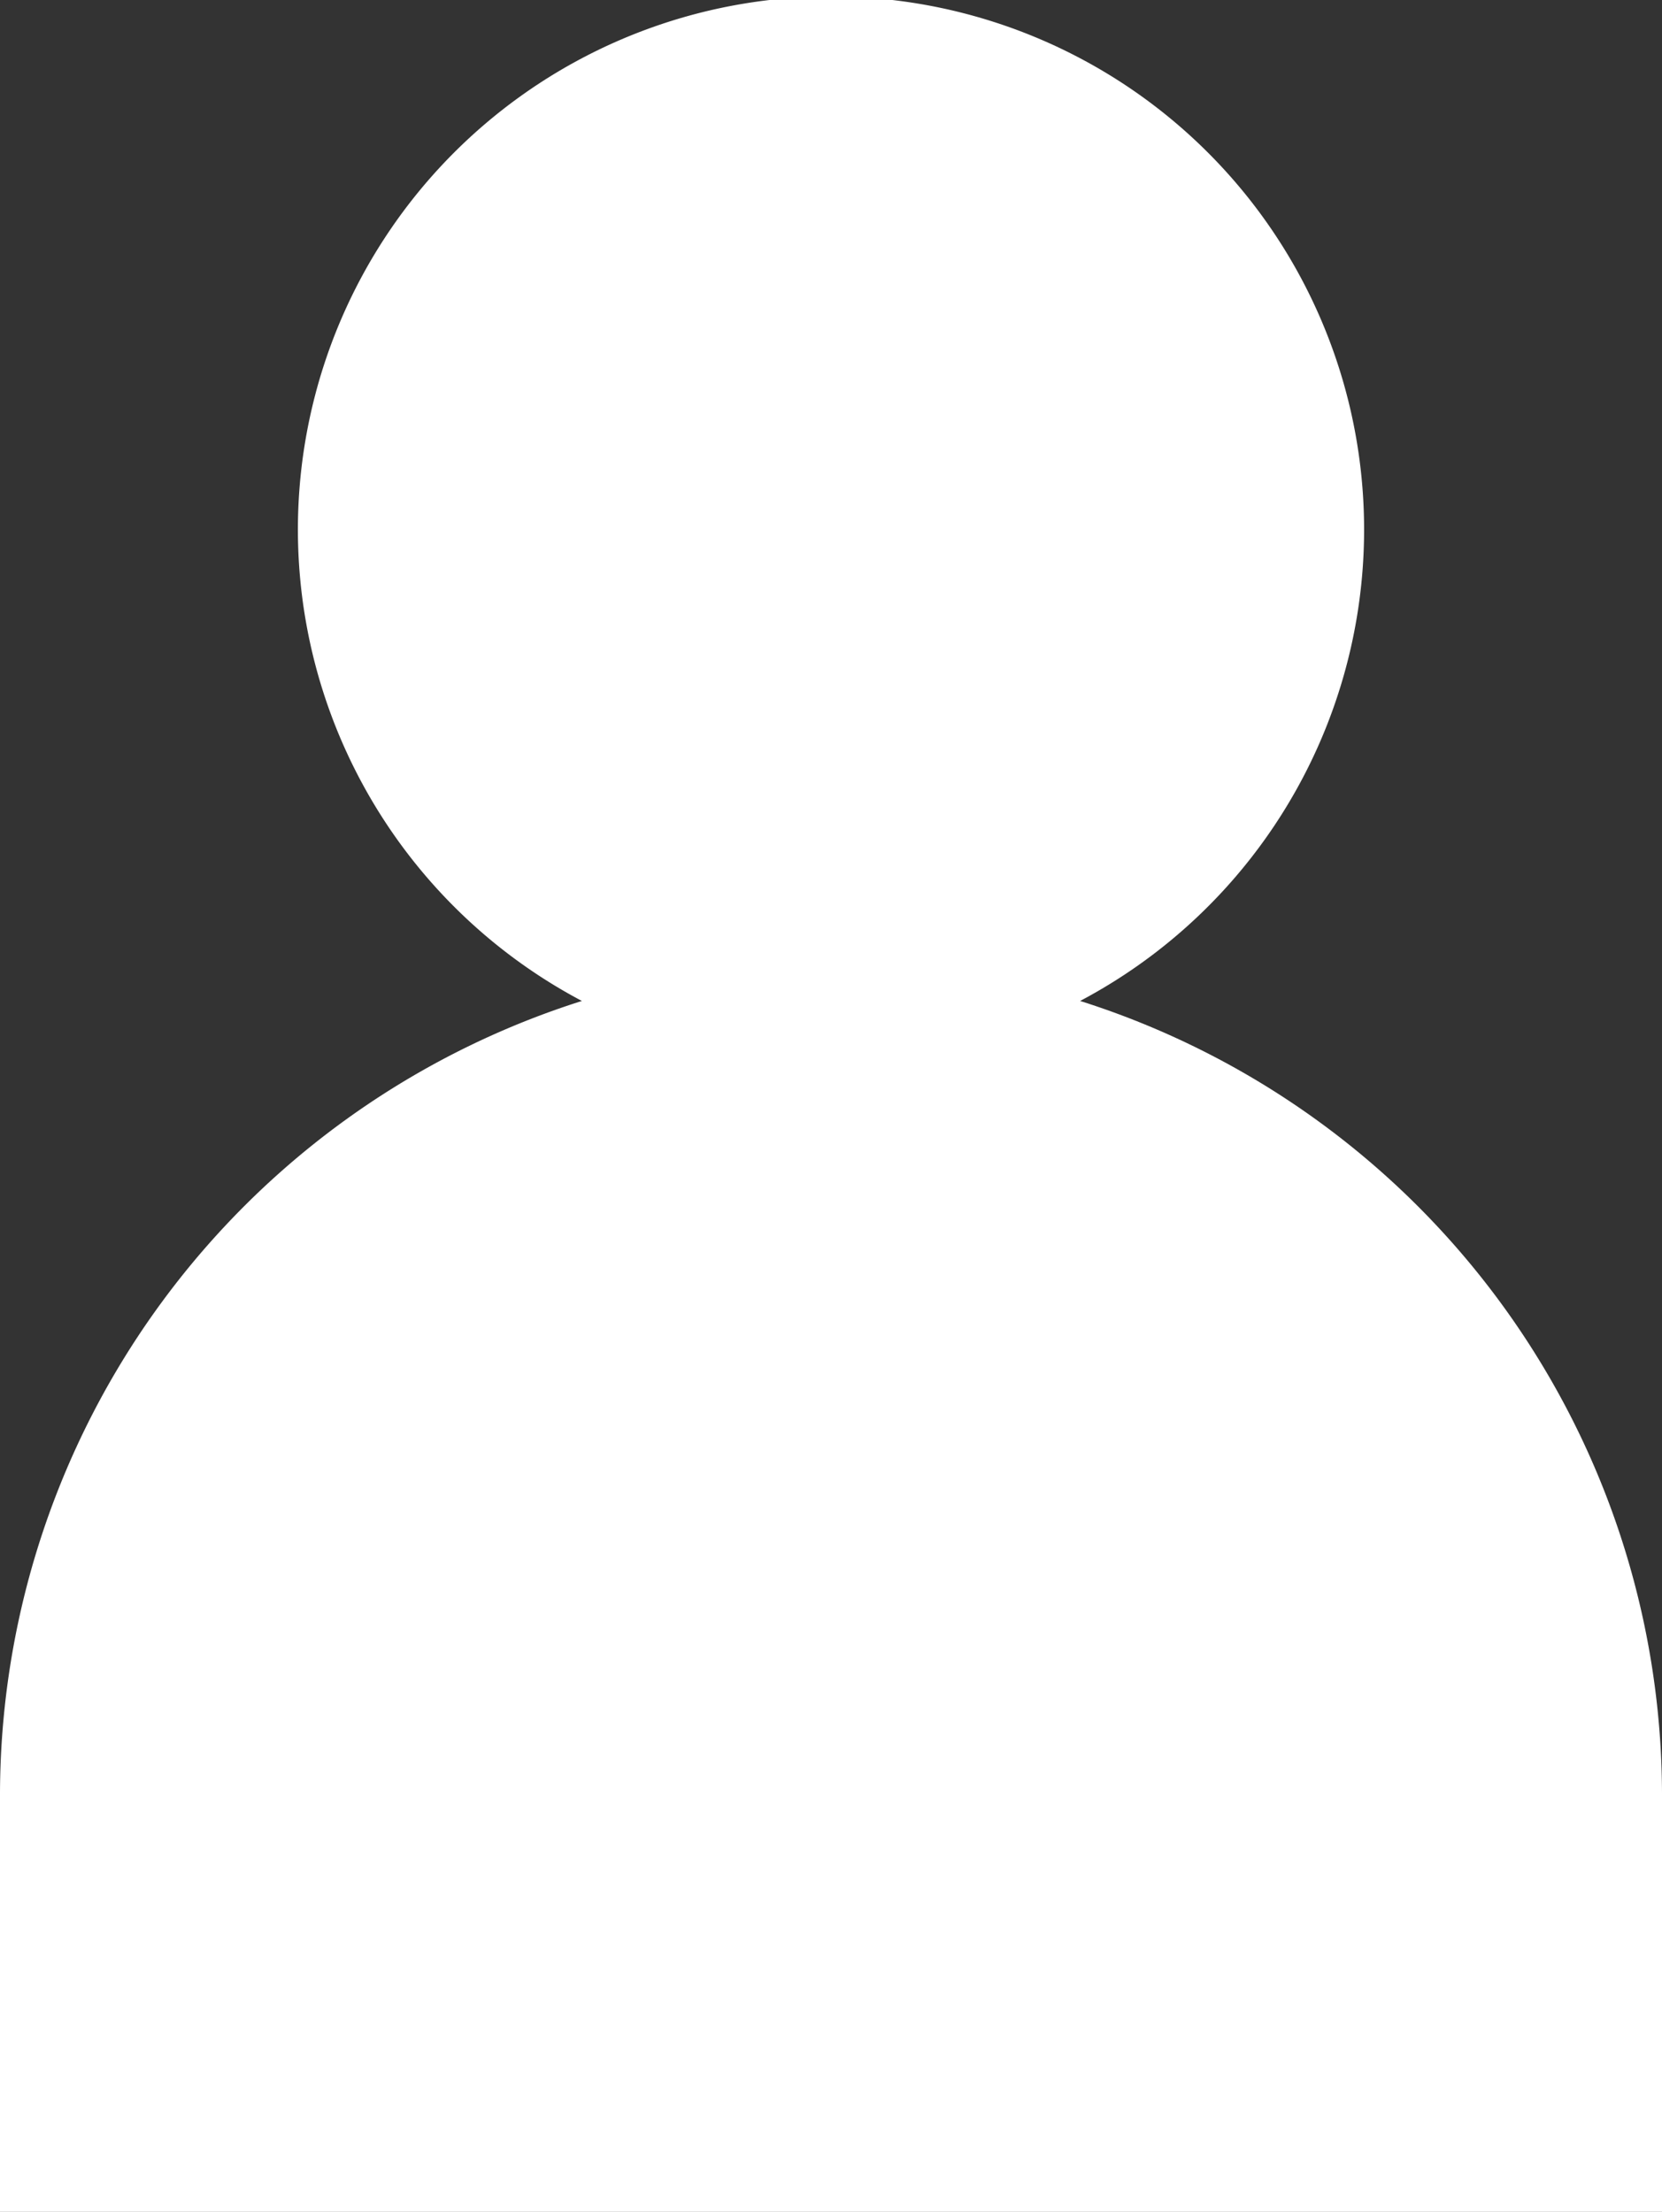 <svg xmlns="http://www.w3.org/2000/svg" viewBox="0 0 19.08 25.39"><rect x="0" y="0" width="19.08" height="25.39" fill="#333333" stroke="none"/><defs><style>.cls-1{fill:#fff;}</style></defs><title>Asset 25</title><g id="Layer_2" data-name="Layer 2"><g id="Layer_1-2" data-name="Layer 1"><path class="cls-1" d="M12.4,11.49a6.12,6.12,0,1,0-5.72,0A9.57,9.57,0,0,0,0,20.58v4.81H19.08V20.58A9.57,9.57,0,0,0,12.4,11.49Z"/></g></g></svg>